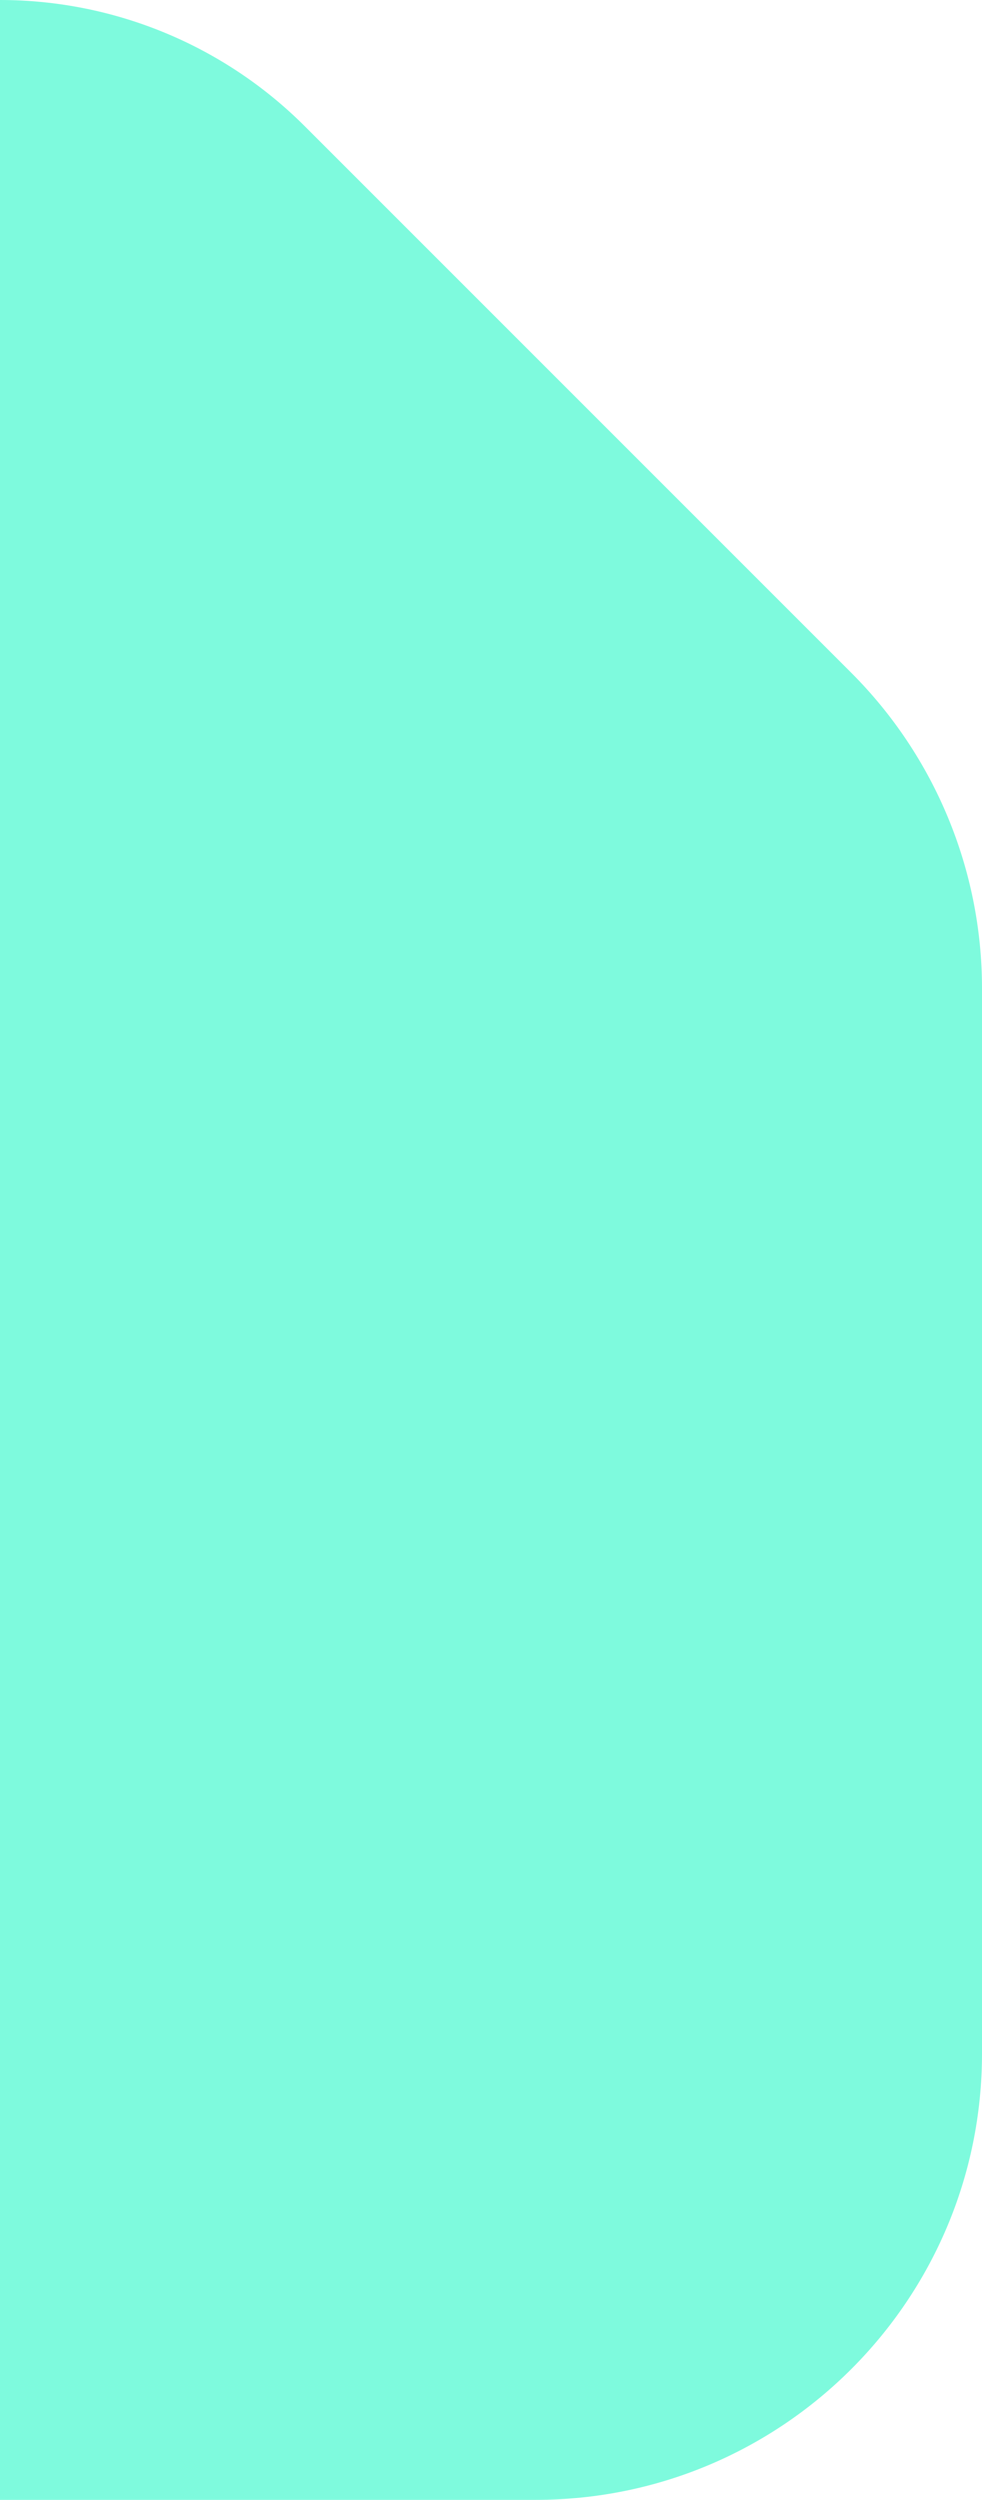 <svg width="22" height="56" viewBox="0 0 22 56" fill="none" xmlns="http://www.w3.org/2000/svg">
<path id="Rectangle 34" d="M22 46C22 51.523 17.523 56 12 56L0 56L4.89568e-06 -1.9233e-06C2.561 -1.6994e-06 5.017 1.017 6.828 2.828L19.071 15.071C20.946 16.946 22 19.49 22 22.142L22 46Z" fill="#7EFADD"/>
</svg>
